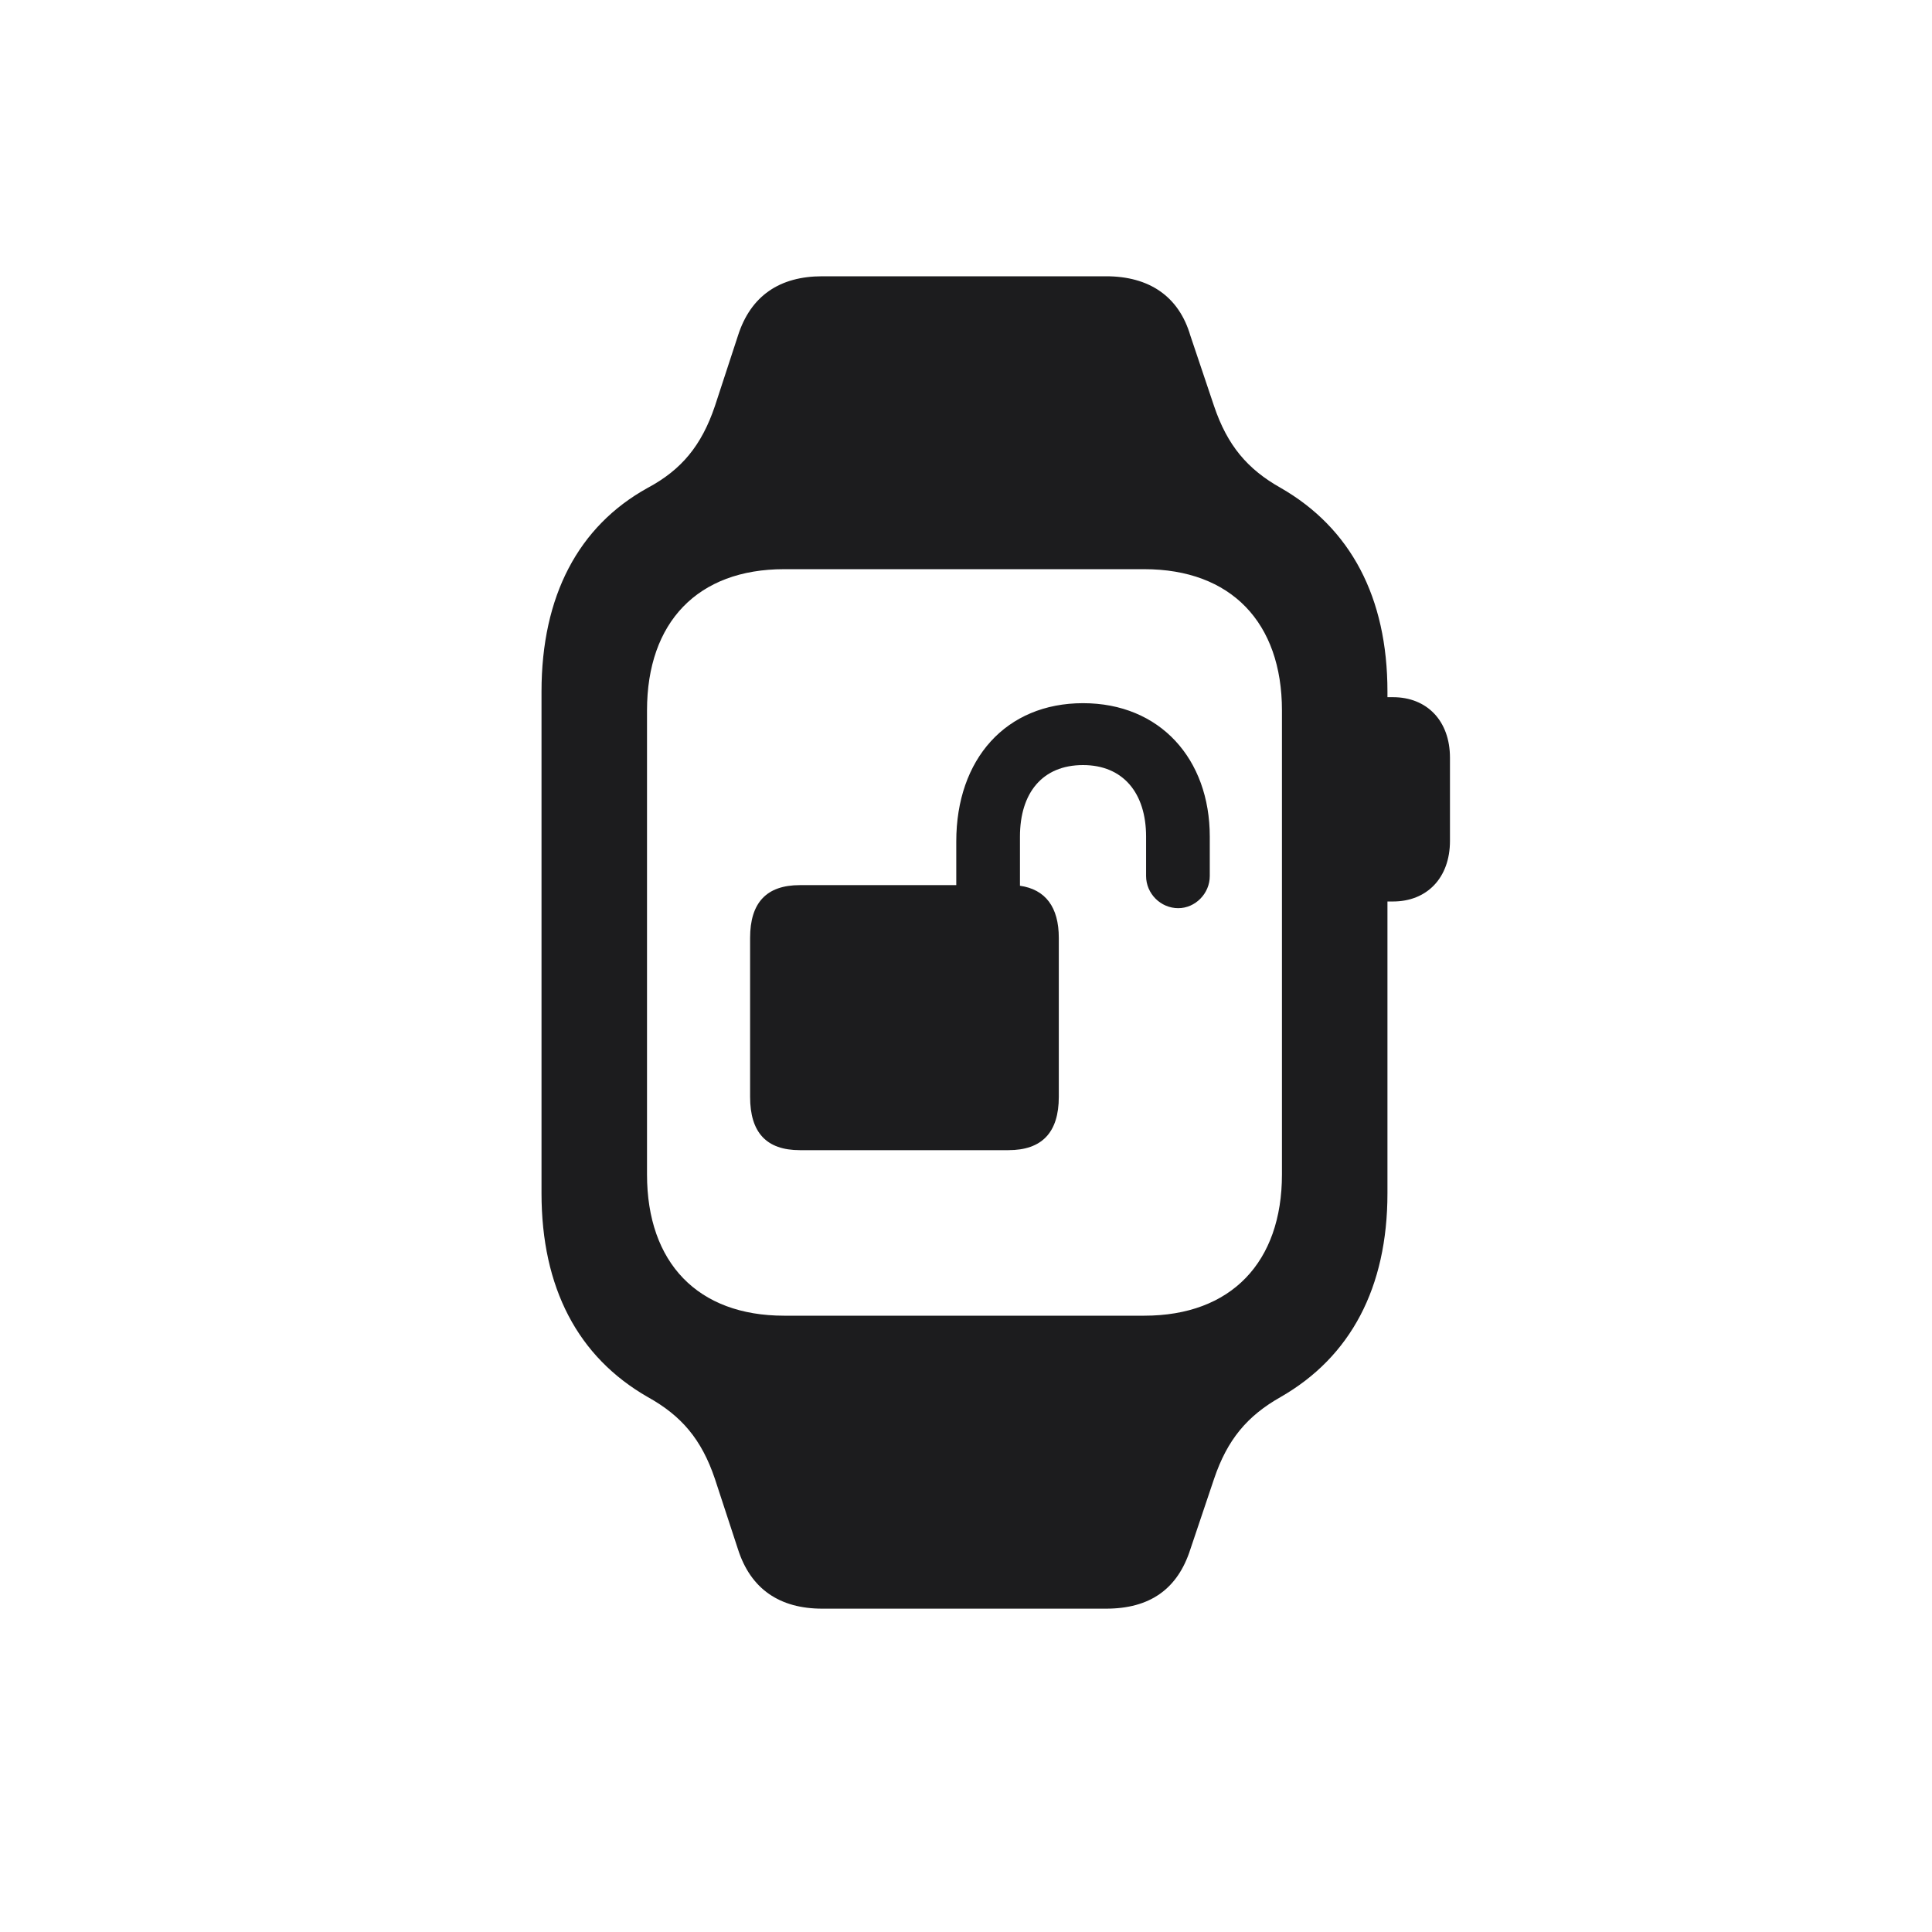 <svg width="28" height="28" viewBox="0 0 28 28" fill="none" xmlns="http://www.w3.org/2000/svg">
<path d="M7.848 17.293C7.848 18.664 8.375 19.666 9.386 20.246C9.878 20.519 10.168 20.861 10.361 21.433L10.695 22.452C10.88 23.032 11.302 23.314 11.917 23.314H16.03C16.663 23.314 17.067 23.032 17.252 22.452L17.595 21.433C17.788 20.861 18.078 20.519 18.561 20.246C19.572 19.666 20.108 18.664 20.108 17.293V13.065H20.188C20.68 13.065 21.014 12.723 21.014 12.187V10.982C21.014 10.446 20.68 10.104 20.188 10.104H20.108V10.024C20.108 8.653 19.572 7.651 18.561 7.071C18.078 6.799 17.788 6.456 17.595 5.885L17.252 4.865C17.085 4.294 16.654 4.004 16.03 4.004H11.917C11.302 4.004 10.88 4.285 10.695 4.865L10.361 5.885C10.168 6.456 9.878 6.808 9.386 7.071C8.384 7.625 7.848 8.636 7.848 10.024V17.293ZM9.377 17.02V10.297C9.377 9.014 10.115 8.249 11.363 8.249H16.584C17.841 8.249 18.579 9.022 18.579 10.297V17.02C18.579 18.295 17.841 19.068 16.584 19.068H11.363C10.115 19.068 9.377 18.304 9.377 17.02ZM10.871 15.896C10.871 16.414 11.108 16.669 11.592 16.669H14.615C15.099 16.669 15.345 16.414 15.345 15.896V13.593C15.345 13.145 15.151 12.89 14.782 12.837V12.125C14.782 11.492 15.107 11.088 15.696 11.088C16.276 11.088 16.61 11.492 16.61 12.125V12.696C16.61 12.951 16.821 13.162 17.076 13.162C17.322 13.162 17.533 12.951 17.533 12.696V12.125C17.533 11 16.812 10.191 15.696 10.191C14.58 10.191 13.859 11 13.859 12.195V12.828H11.592C11.108 12.828 10.871 13.083 10.871 13.593V15.896Z" fill="#1C1C1E"/>
</svg>
